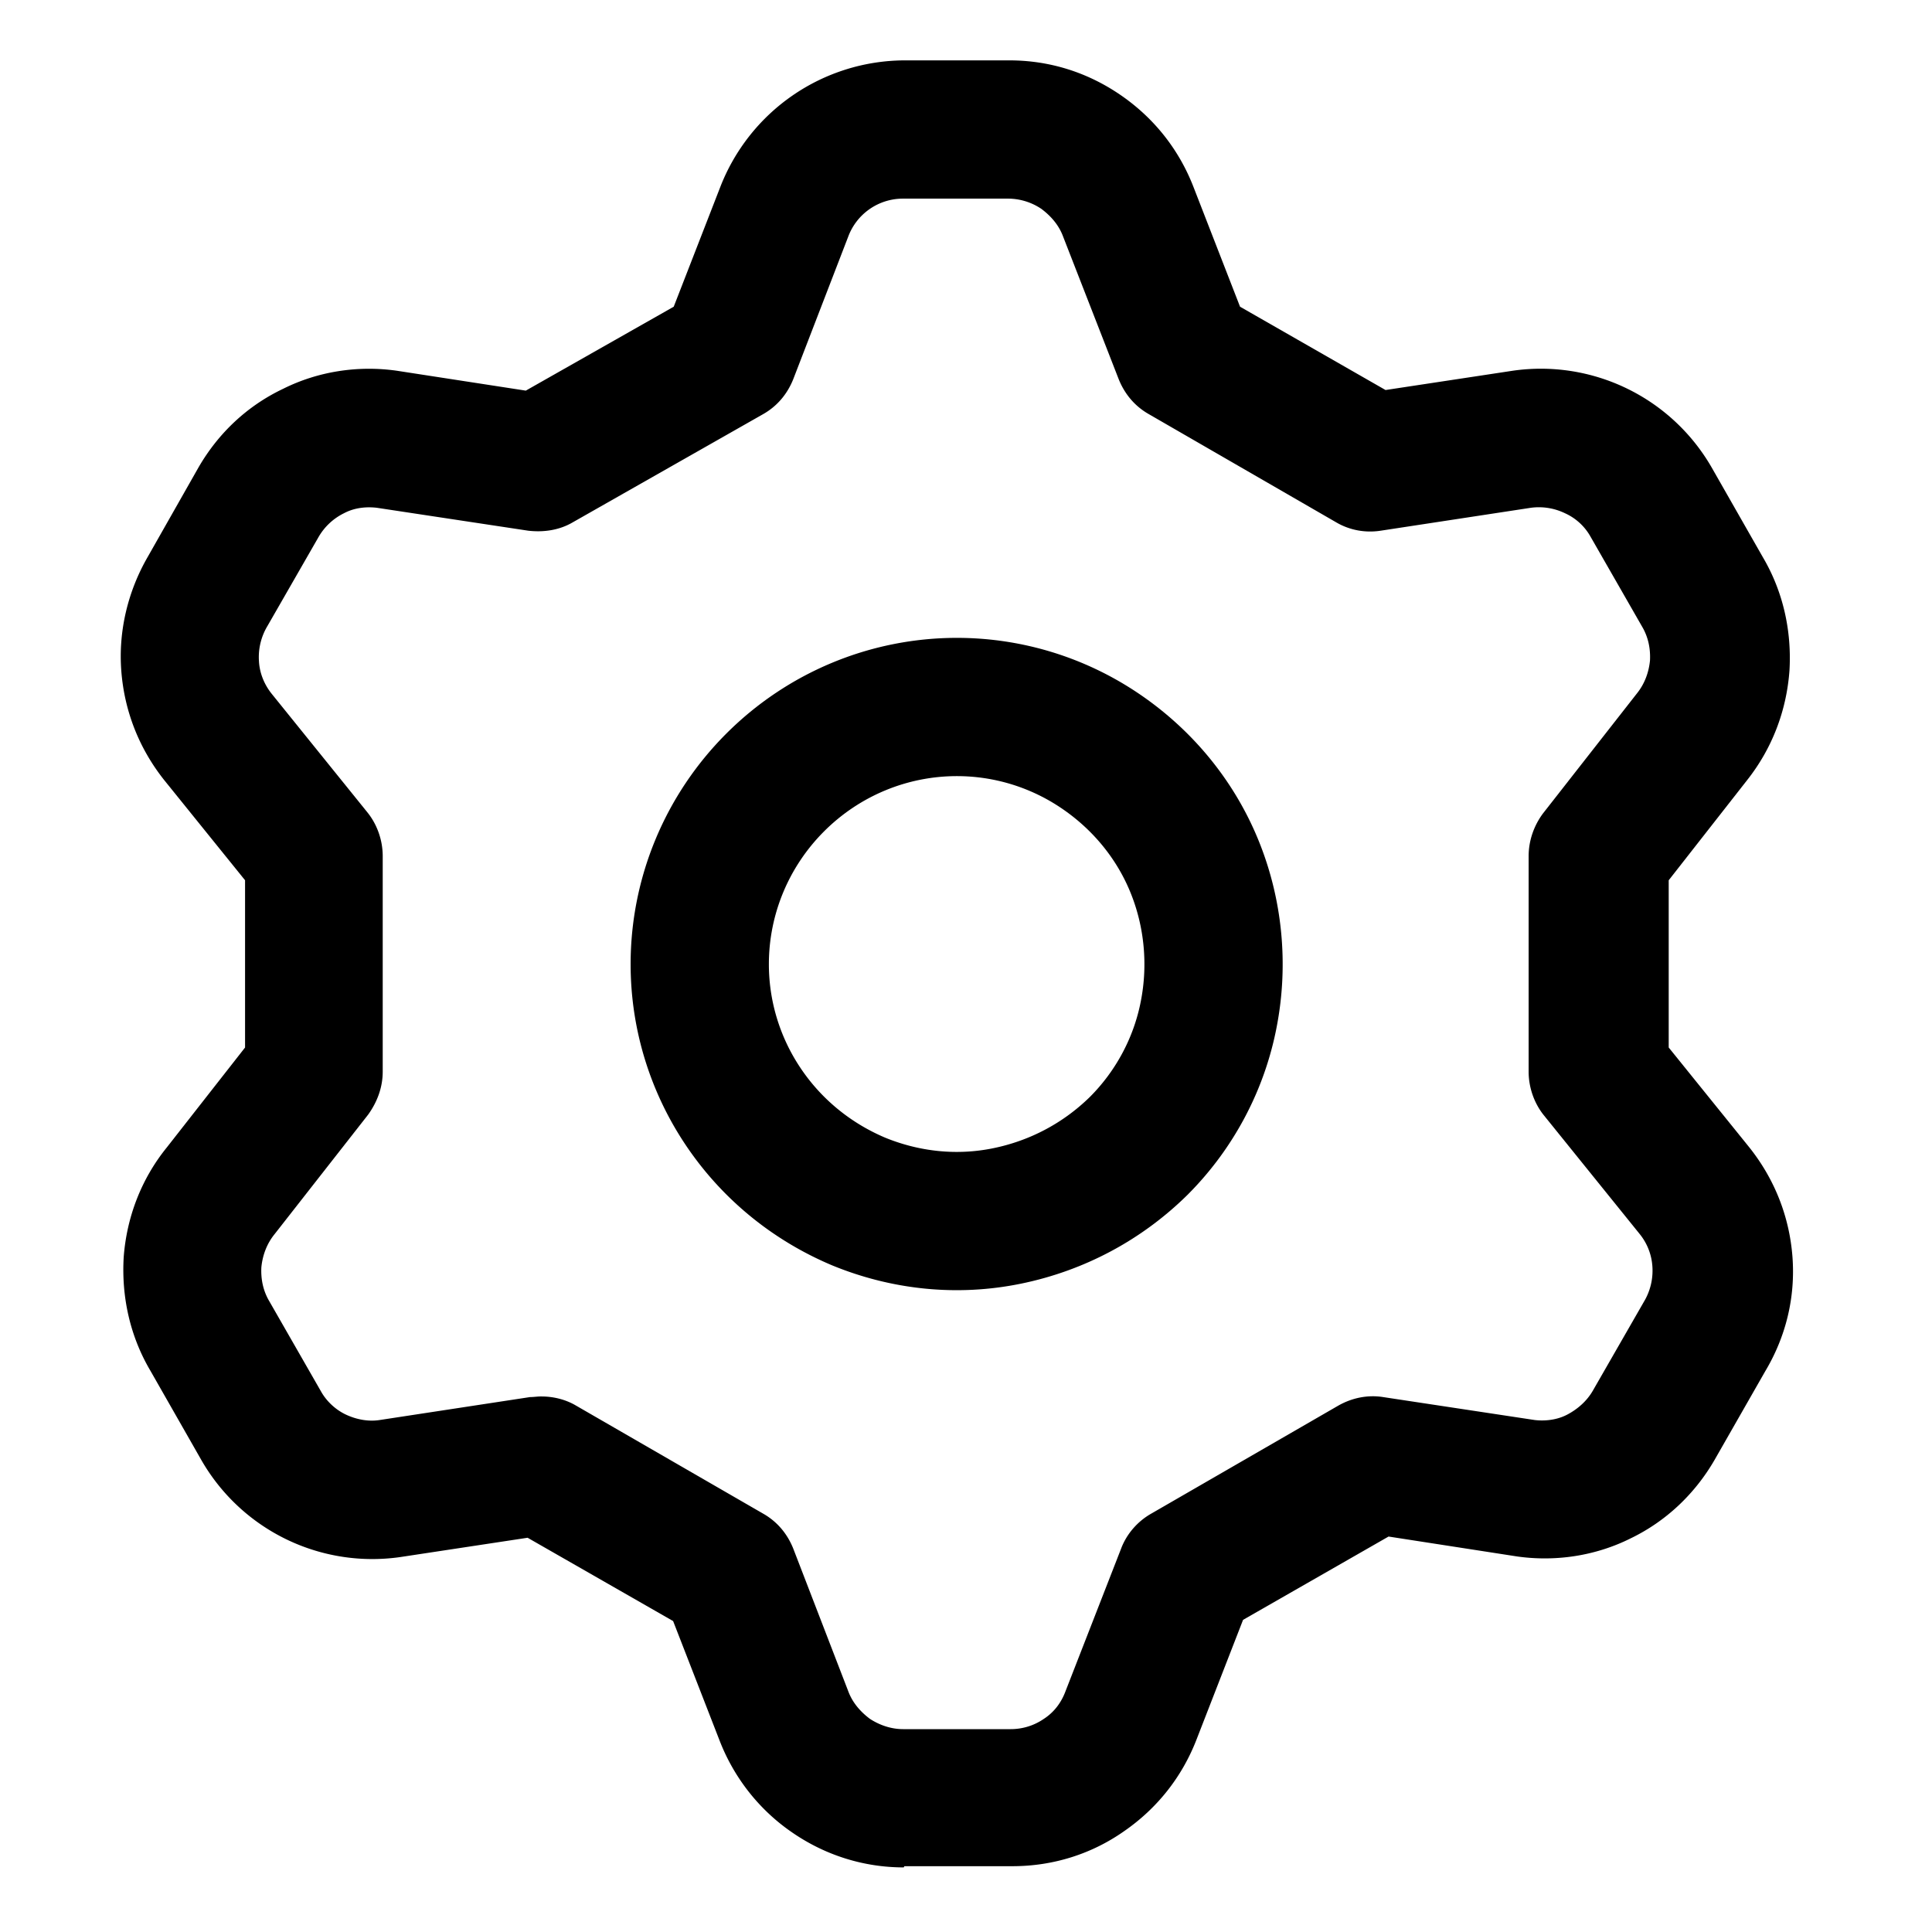 <svg viewBox="0 0 32 32" xmlns="http://www.w3.org/2000/svg">
  <g fill="none" fill-rule="evenodd">
    <path d="M14.969 30.93c-.66 0-1.3-.2-1.85-.58-.54-.37-.96-.9-1.2-1.52l-.77-1.98-2.41-1.38-2.11.32a3.265 3.265 0 0 1-3.29-1.6l-.85-1.49c-.33-.56-.48-1.21-.44-1.88.05-.66.29-1.29.71-1.81l1.3-1.66v-2.77l-1.34-1.66c-.42-.53-.66-1.15-.71-1.81-.05-.66.11-1.32.44-1.89l.84-1.48c.33-.57.81-1.02 1.4-1.3.58-.29 1.24-.39 1.88-.3l2.14.33 2.45-1.39.77-1.98a3.287 3.287 0 0 1 3.04-2.1h1.75c.67 0 1.3.2 1.85.58.55.38.96.9 1.2 1.52l.77 1.98 2.41 1.38 2.11-.32a3.265 3.265 0 0 1 3.29 1.6l.85 1.49c.33.56.48 1.21.44 1.88-.05.67-.29 1.29-.7 1.81l-1.3 1.66v2.77l1.34 1.66c.42.53.66 1.15.71 1.81.05.67-.11 1.32-.45 1.89l-.84 1.47c-.33.57-.81 1.02-1.39 1.3-.58.29-1.24.39-1.88.3l-2.13-.33-2.41 1.38-.77 1.98c-.24.62-.65 1.14-1.2 1.52-.54.38-1.18.58-1.85.58h-1.79l-.01.02Zm-6-7.8c.2 0 .4.05.57.15l3.1 1.79c.23.13.4.33.5.58l.91 2.36c.07.19.2.34.36.46.17.11.36.17.55.17h1.78c.2 0 .39-.06.55-.17.17-.11.29-.27.36-.46l.92-2.36c.09-.24.27-.45.5-.58l3.1-1.79c.23-.13.49-.18.74-.14l2.51.38c.17.02.37 0 .54-.09.17-.09.32-.22.42-.39l.85-1.48a1 1 0 0 0 .14-.58.95.95 0 0 0-.21-.54l-1.59-1.97c-.16-.2-.25-.46-.25-.72v-3.57c0-.26.09-.51.24-.71l1.55-1.98c.13-.16.2-.35.22-.55.01-.2-.03-.39-.13-.56l-.86-1.5a.915.915 0 0 0-.42-.38.994.994 0 0 0-.56-.09l-2.49.38c-.26.04-.52-.01-.74-.14l-3.1-1.79c-.23-.13-.4-.33-.5-.58l-.92-2.36c-.07-.19-.2-.34-.36-.46a.99.99 0 0 0-.55-.17h-1.74a.967.967 0 0 0-.91.63l-.91 2.36c-.1.25-.27.45-.5.58l-3.15 1.79c-.22.13-.48.17-.74.14l-2.51-.38c-.18-.02-.37 0-.54.09a.99.99 0 0 0-.42.39l-.85 1.48a1 1 0 0 0-.14.58c.01.2.09.39.21.54l1.59 1.97c.16.2.25.46.25.72v3.57c0 .26-.09.5-.24.71l-1.55 1.98c-.13.16-.2.35-.22.55-.01.2.03.39.13.56l.86 1.5c.09.16.24.3.41.38.17.08.37.12.56.09l2.49-.38c.06 0 .12-.01.17-.01h.02Z" fill="currentColor" fill-rule="nonzero"/>
    <path d="M11.59 15.97c0 .84.25 1.66.72 2.36s1.13 1.24 1.91 1.57c.78.32 1.63.41 2.46.24.83-.17 1.58-.57 2.18-1.16.59-.59 1-1.35 1.16-2.18.16-.82.08-1.68-.24-2.46s-.87-1.44-1.57-1.91a4.23 4.23 0 0 0-2.36-.72c-1.13 0-2.21.45-3.01 1.25-.8.8-1.25 1.88-1.25 3.01Z" class="stroke-accent" stroke="currentColor" stroke-width="2.29" stroke-linecap="round" stroke-linejoin="round"/>
  </g>
</svg>
